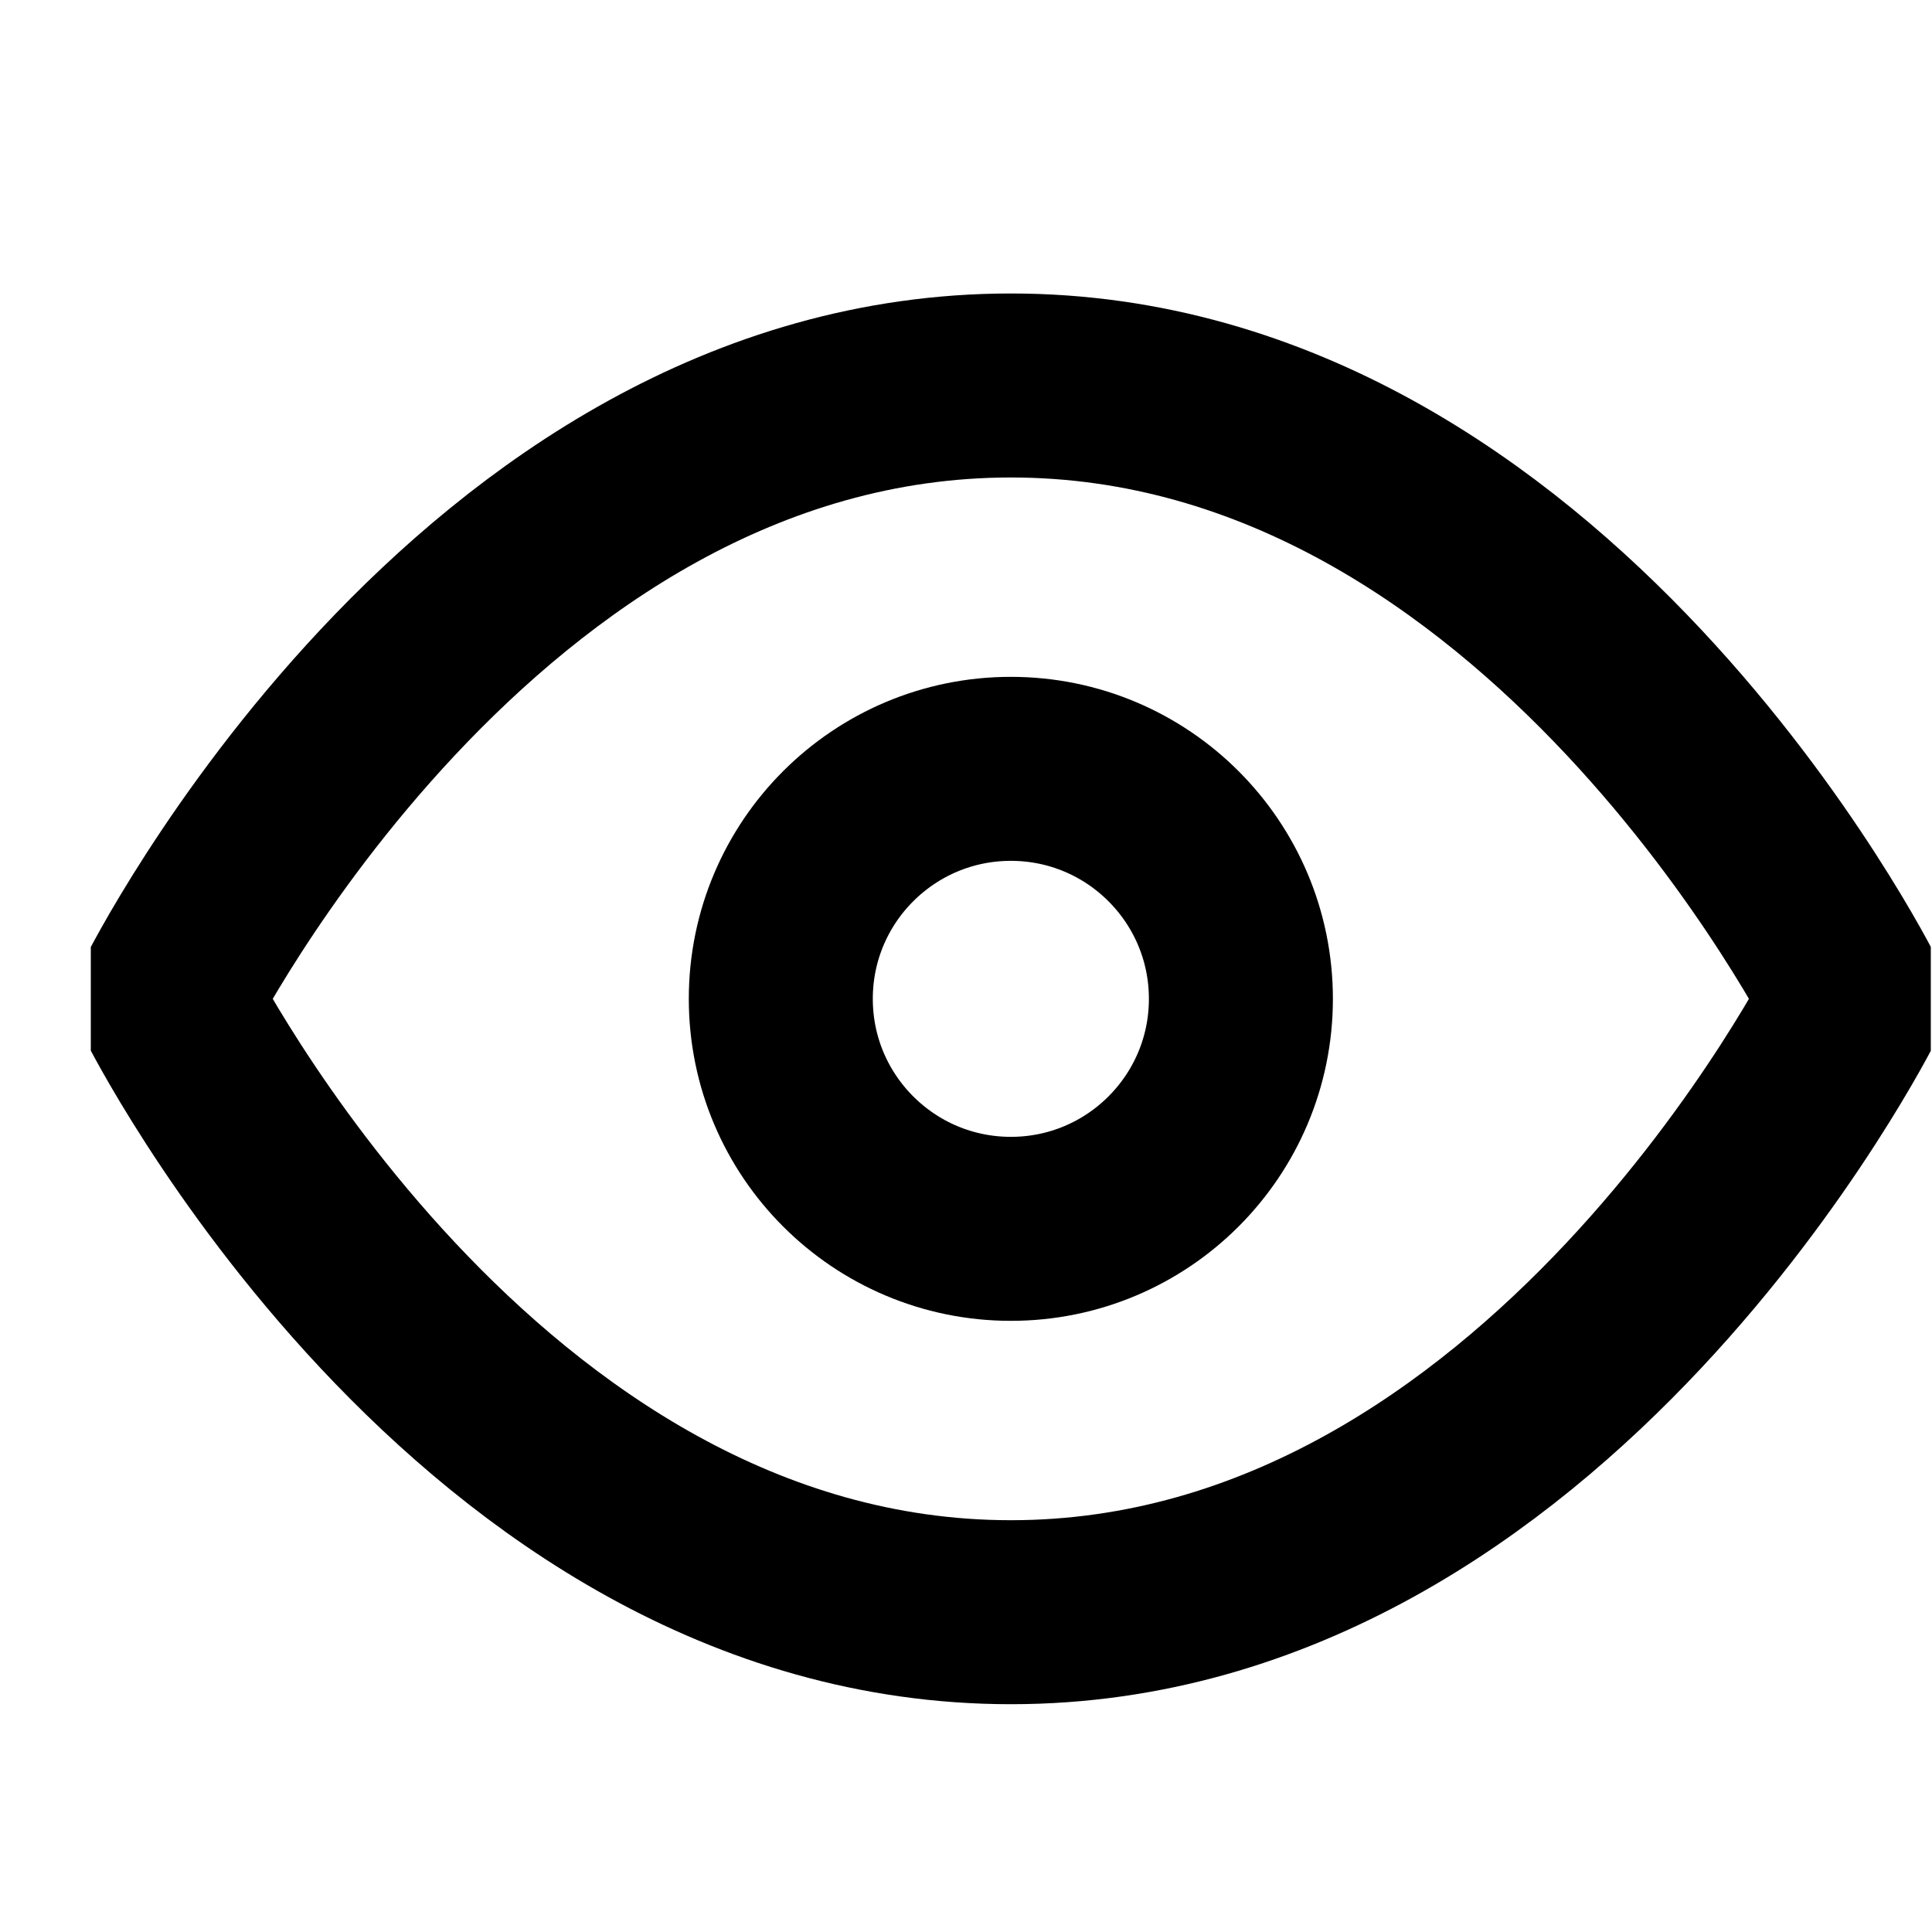 <svg width="21" height="21" viewBox="0 0 21 21" fill="none" xmlns="http://www.w3.org/2000/svg">
<g clip-path="url(#clip0_28_447)">
<path d="M1.821 10.857C1.821 10.857 5.154 4.19 10.988 4.19C16.821 4.19 20.154 10.857 20.154 10.857C20.154 10.857 16.821 17.524 10.988 17.524C5.154 17.524 1.821 10.857 1.821 10.857Z" stroke="black" stroke-width="2" stroke-linecap="round" stroke-linejoin="round"/>
<path d="M10.988 13.357C12.368 13.357 13.488 12.238 13.488 10.857C13.488 9.476 12.368 8.357 10.988 8.357C9.607 8.357 8.487 9.476 8.487 10.857C8.487 12.238 9.607 13.357 10.988 13.357Z" stroke="black" stroke-width="2" stroke-linecap="round" stroke-linejoin="round"/>
</g>
<defs>
<clipPath id="clip0_28_447">
<rect width="20" height="20" fill="white" transform="translate(0.987 0.857)"/>
</clipPath>
</defs>
</svg>
